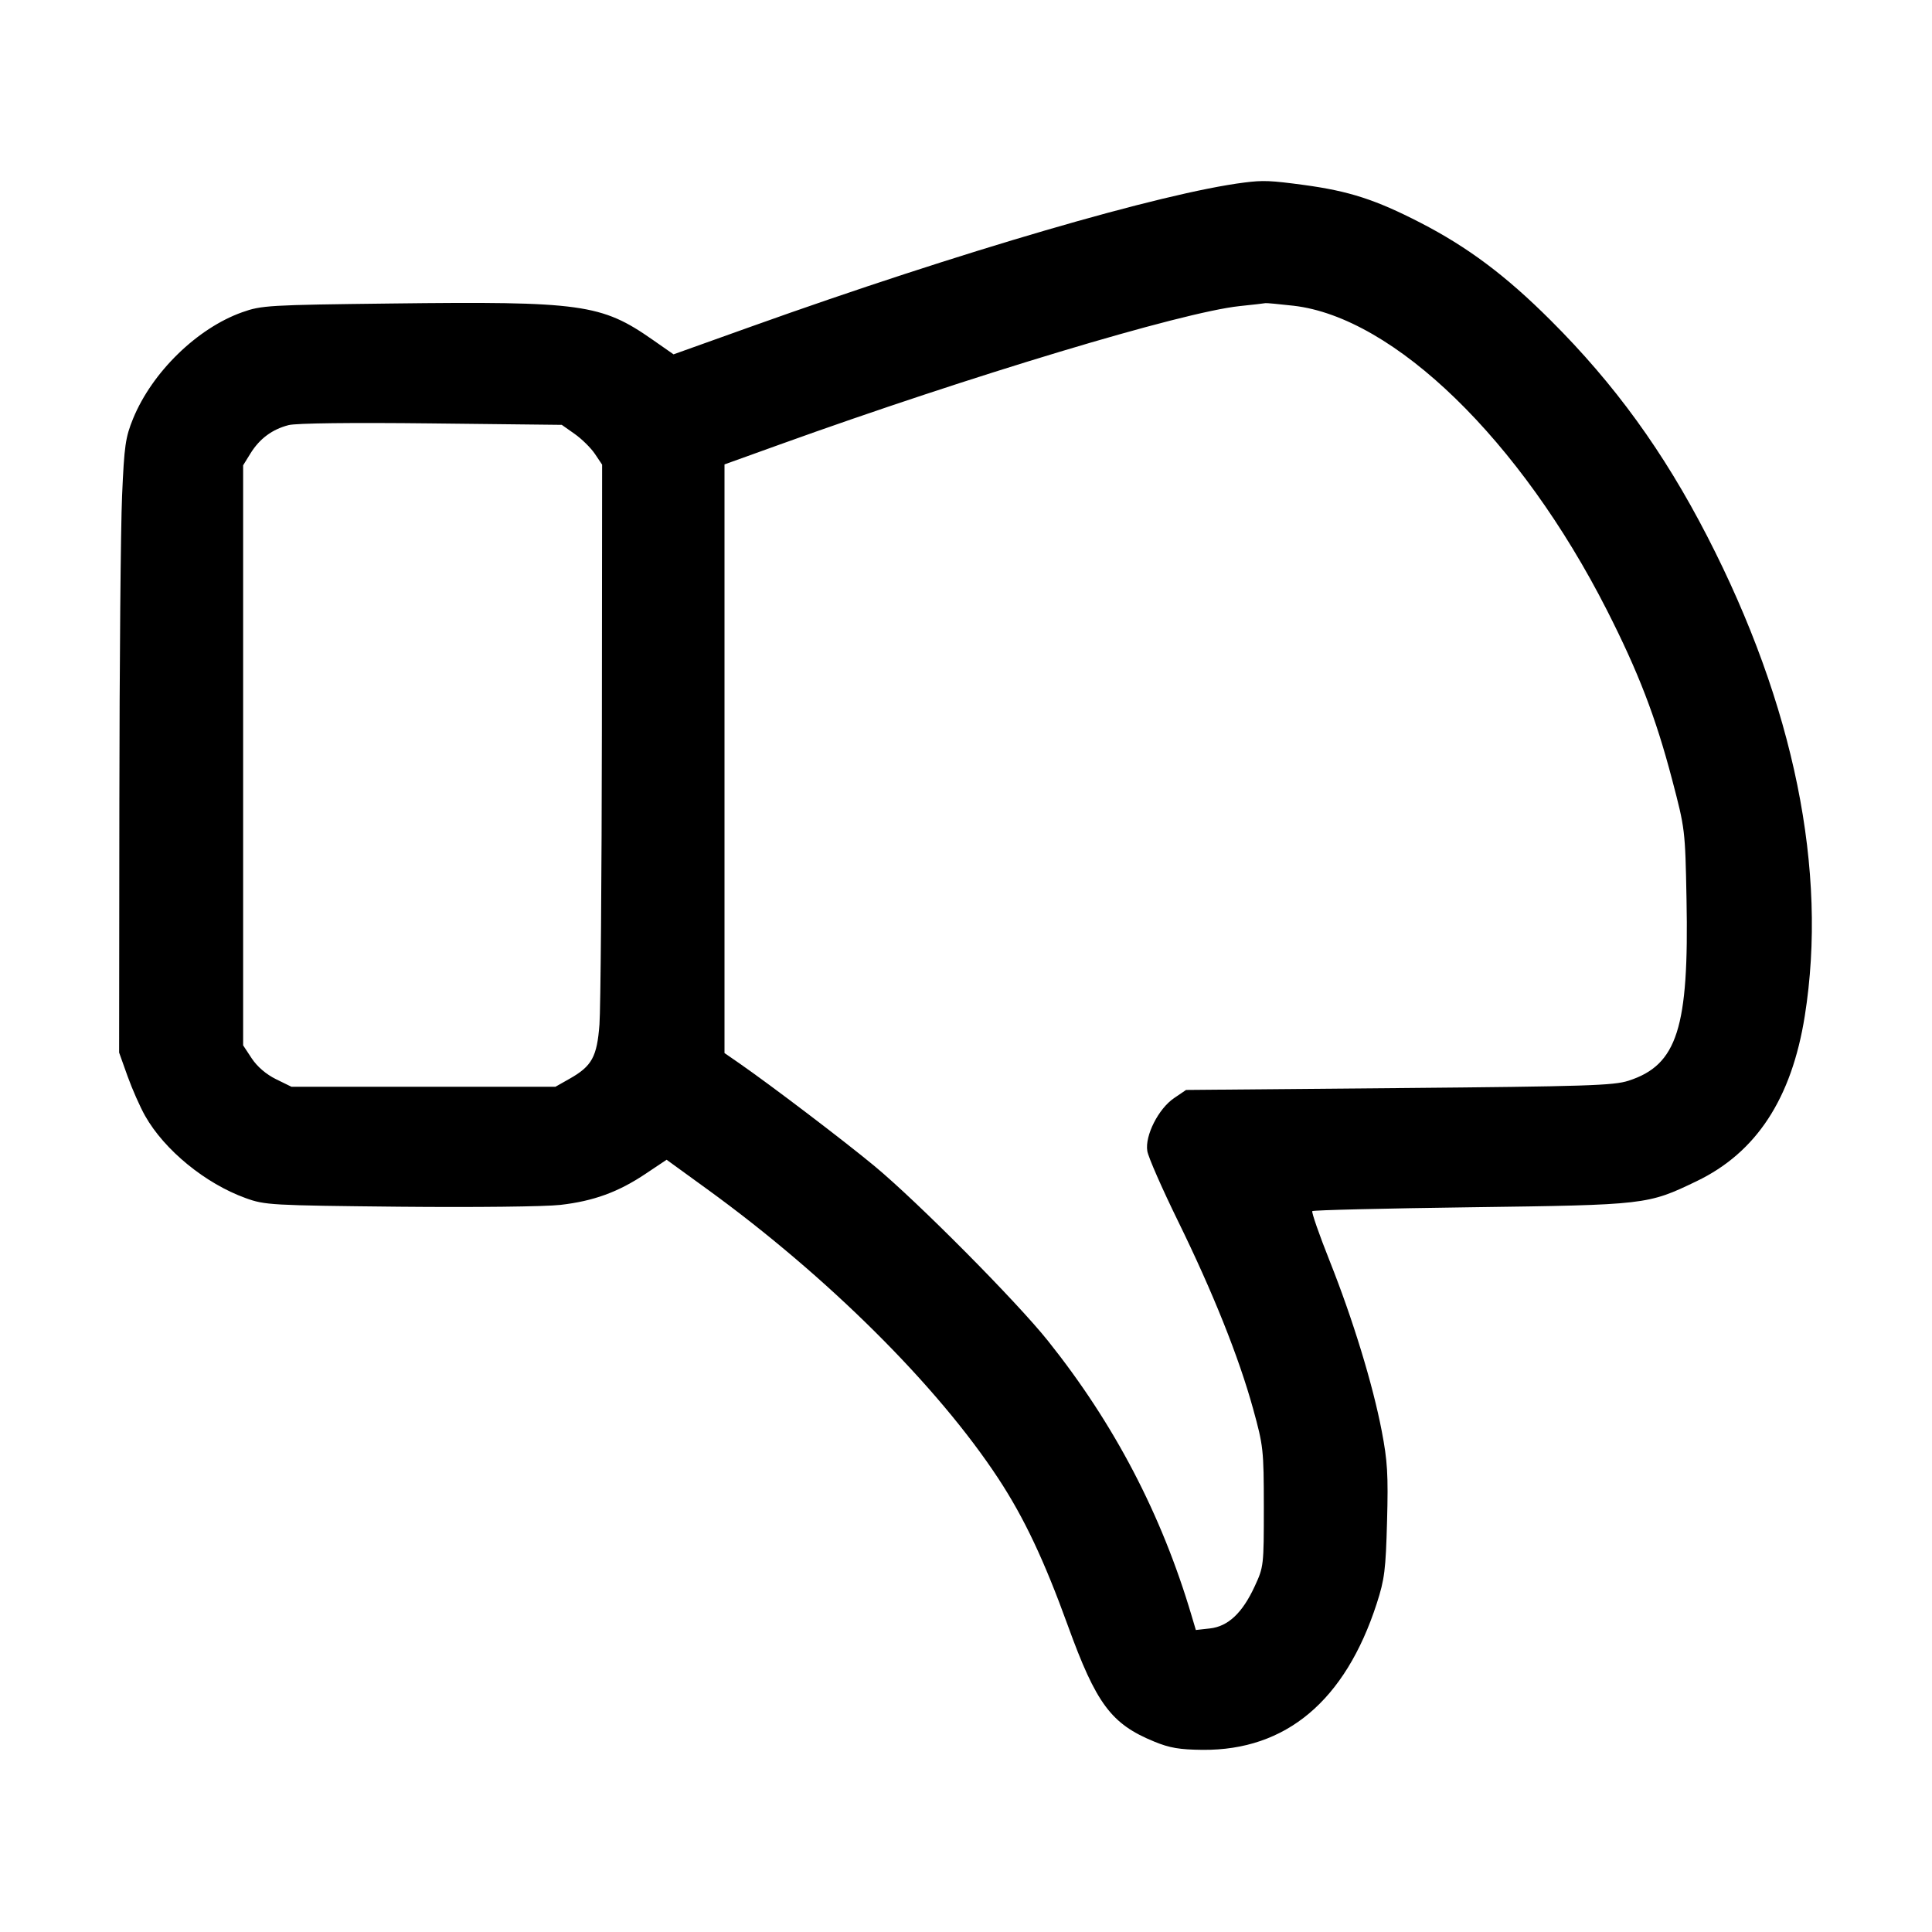 <svg id="icon" height="32" viewBox="0 0 32 32" width="32" xmlns="http://www.w3.org/2000/svg"><path d="M20.613 3.023 C 19.250 3.194,15.897 4.173,12.445 5.408 L 11.156 5.869 10.809 5.627 C 9.962 5.035,9.631 4.989,6.480 5.027 C 4.442 5.051,4.332 5.058,4.011 5.172 C 3.266 5.437,2.521 6.163,2.205 6.932 C 2.078 7.244,2.058 7.377,2.022 8.213 C 1.999 8.727,1.979 11.011,1.977 13.290 L 1.973 17.434 2.112 17.823 C 2.189 18.038,2.320 18.335,2.404 18.483 C 2.724 19.049,3.401 19.603,4.068 19.844 C 4.388 19.960,4.482 19.965,6.613 19.987 C 7.863 19.999,9.024 19.986,9.280 19.957 C 9.832 19.894,10.243 19.744,10.697 19.439 L 11.041 19.209 11.715 19.698 C 13.704 21.141,15.526 22.952,16.535 24.488 C 16.961 25.136,17.294 25.840,17.688 26.928 C 18.157 28.221,18.405 28.555,19.117 28.846 C 19.374 28.952,19.538 28.979,19.920 28.983 C 21.300 28.994,22.281 28.170,22.803 26.560 C 22.933 26.157,22.952 26.005,22.974 25.196 C 22.995 24.423,22.981 24.198,22.886 23.703 C 22.737 22.927,22.410 21.858,22.023 20.884 C 21.849 20.447,21.720 20.076,21.736 20.060 C 21.752 20.043,22.934 20.015,24.363 19.996 C 27.267 19.957,27.289 19.955,28.100 19.565 C 29.091 19.089,29.675 18.196,29.893 16.827 C 30.276 14.422,29.718 11.680,28.277 8.883 C 27.554 7.480,26.745 6.364,25.683 5.305 C 24.942 4.565,24.310 4.092,23.523 3.687 C 22.784 3.307,22.345 3.165,21.600 3.064 C 21.044 2.989,20.921 2.984,20.613 3.023 M21.425 5.064 C 23.090 5.256,25.183 7.289,26.616 10.107 C 27.135 11.129,27.422 11.872,27.694 12.907 C 27.910 13.729,27.912 13.740,27.934 14.892 C 27.976 17.027,27.781 17.639,26.974 17.900 C 26.726 17.980,26.287 17.994,23.169 18.022 L 19.645 18.053 19.448 18.187 C 19.188 18.362,18.961 18.810,19.003 19.065 C 19.019 19.166,19.248 19.687,19.511 20.224 C 20.090 21.406,20.518 22.475,20.755 23.333 C 20.925 23.951,20.932 24.008,20.933 24.960 C 20.933 25.932,20.931 25.952,20.782 26.274 C 20.578 26.716,20.342 26.938,20.041 26.972 L 19.807 26.998 19.738 26.766 C 19.240 25.083,18.456 23.584,17.357 22.208 C 16.834 21.553,15.195 19.902,14.480 19.310 C 13.968 18.886,12.770 17.976,12.249 17.614 L 12.000 17.442 12.000 12.567 L 12.000 7.692 12.920 7.361 C 16.075 6.225,19.572 5.172,20.531 5.070 C 20.752 5.047,20.945 5.025,20.960 5.021 C 20.975 5.017,21.184 5.037,21.425 5.064 M9.518 7.187 C 9.636 7.270,9.786 7.418,9.853 7.517 L 9.973 7.696 9.969 12.101 C 9.966 14.524,9.948 16.715,9.929 16.969 C 9.888 17.505,9.804 17.658,9.435 17.867 L 9.200 18.000 7.013 18.000 L 4.827 18.000 4.570 17.874 C 4.408 17.794,4.260 17.667,4.170 17.531 L 4.027 17.314 4.027 12.511 L 4.027 7.707 4.150 7.508 C 4.302 7.264,4.509 7.111,4.781 7.041 C 4.908 7.009,5.816 6.998,7.146 7.013 L 9.305 7.037 9.518 7.187 " fill="currentColor" stroke="none" fill-rule="evenodd"></path></svg>